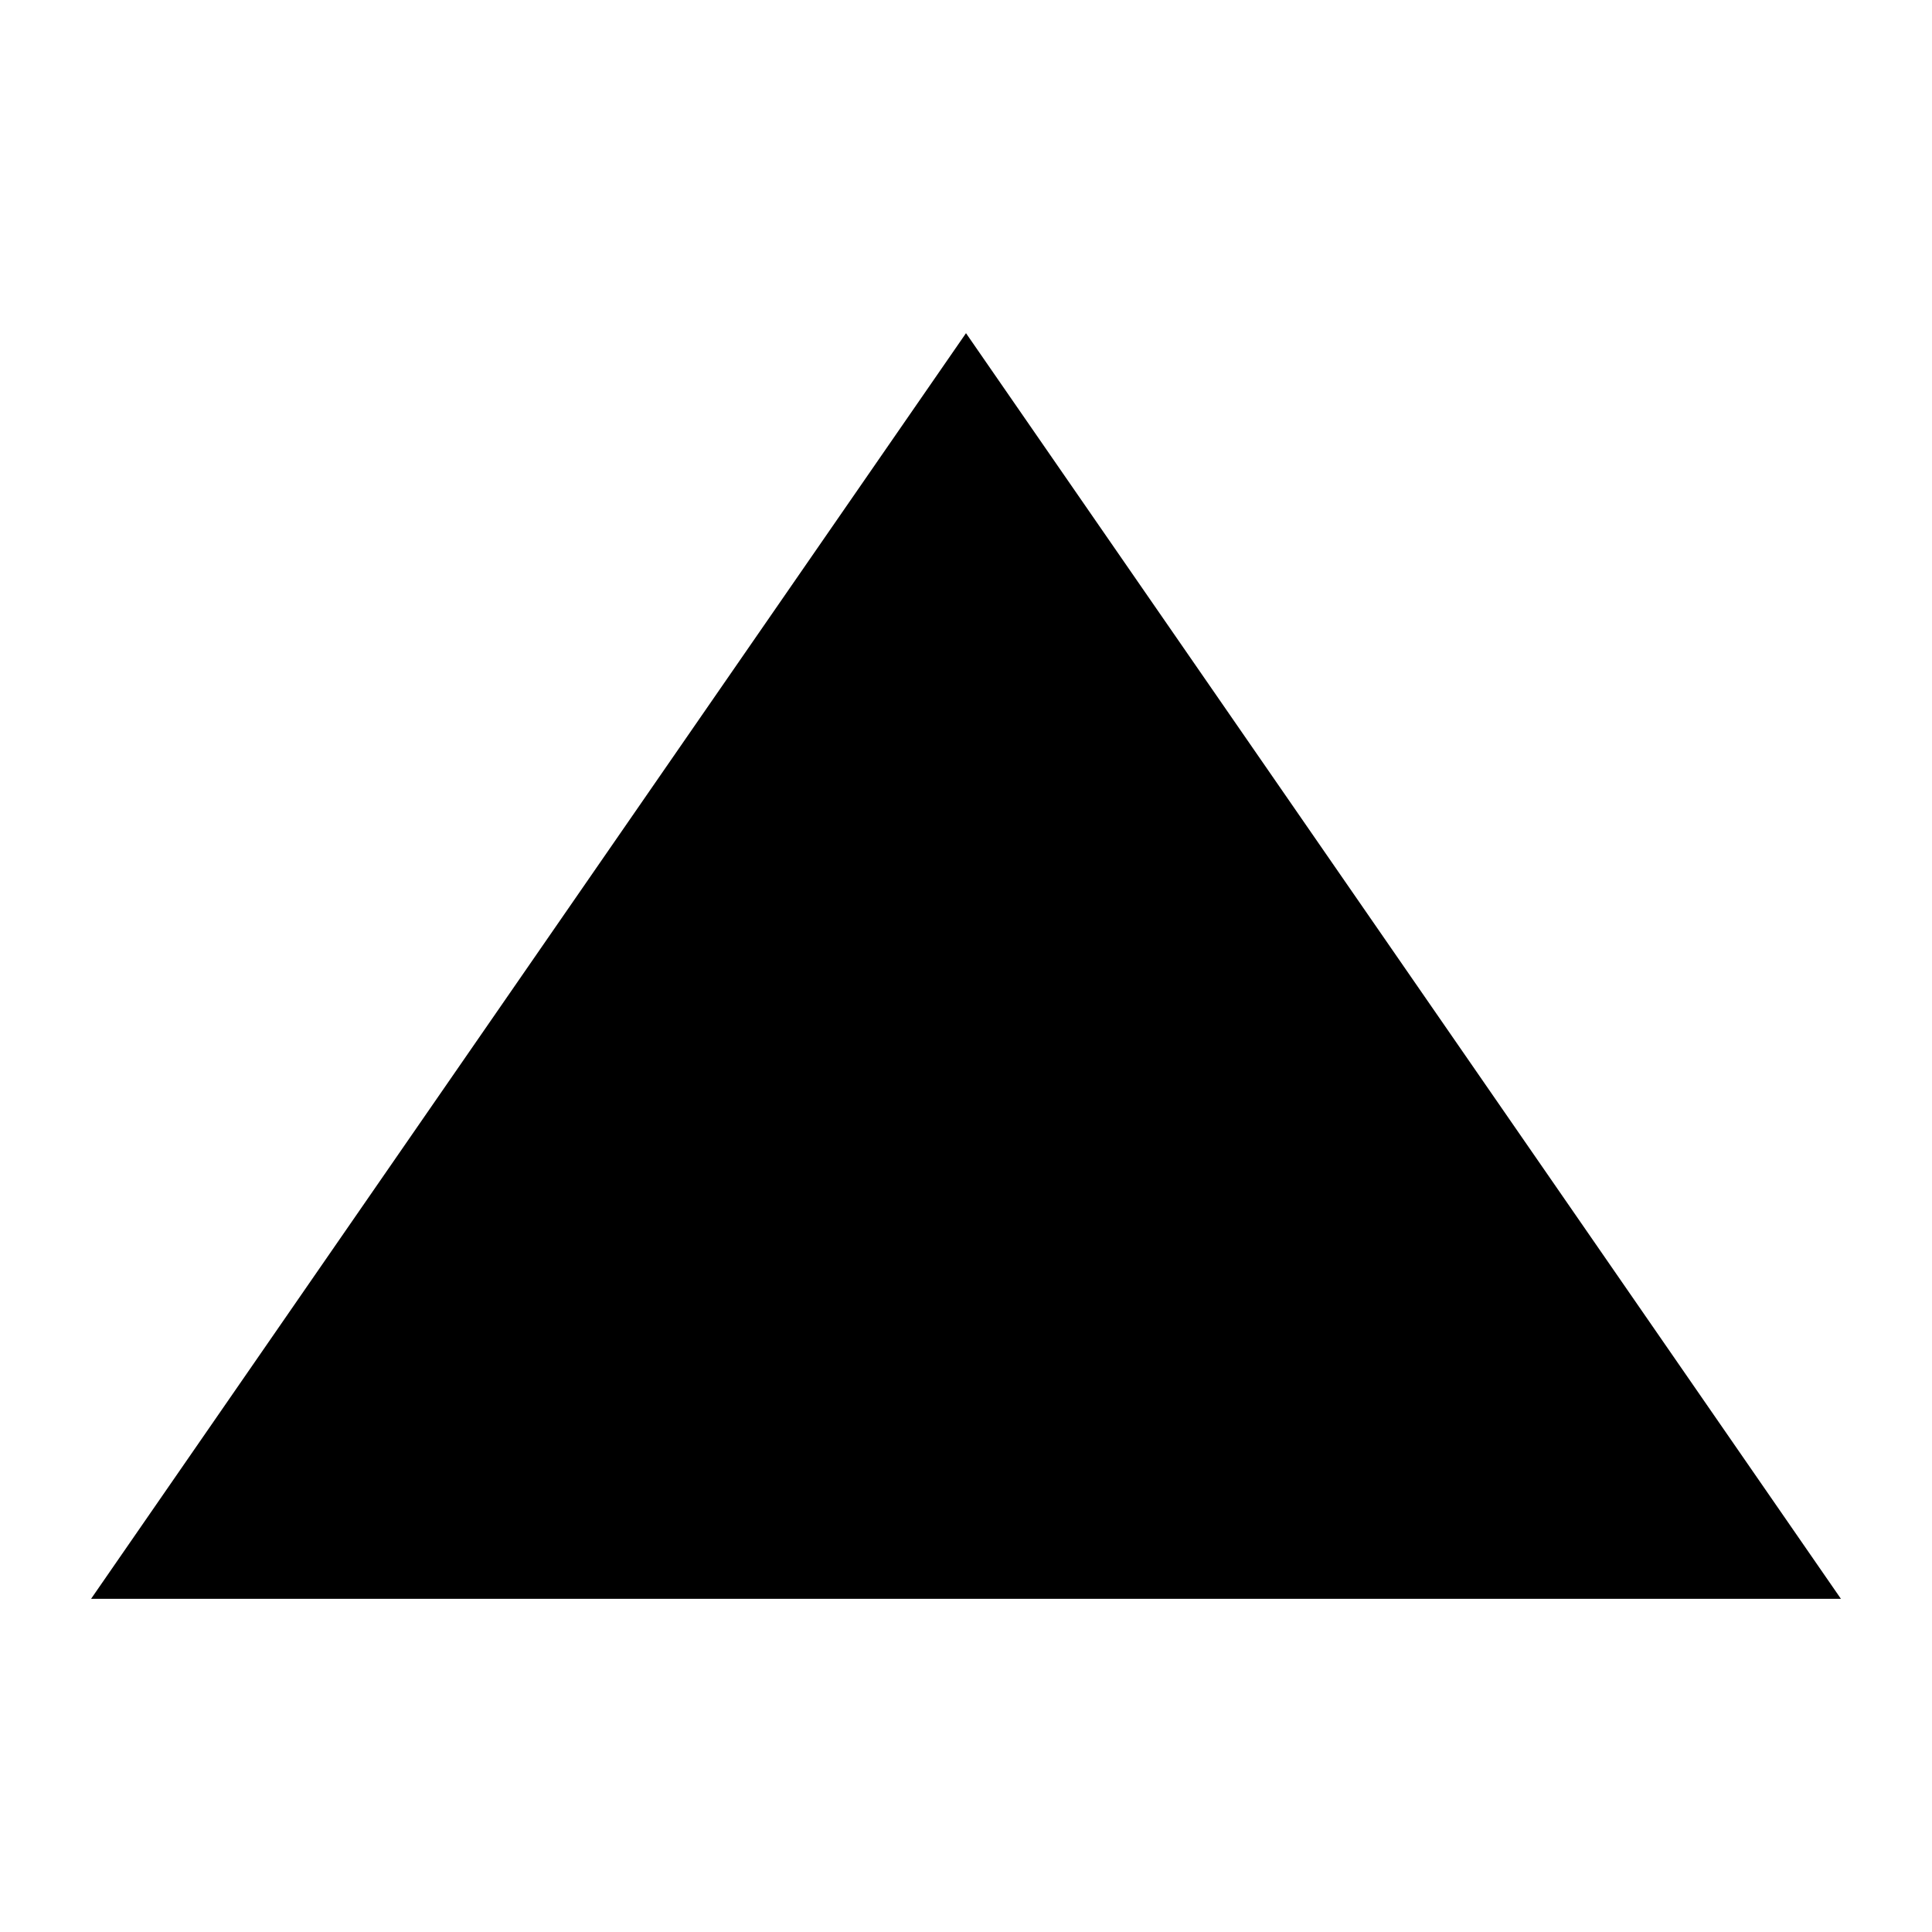 <?xml version="1.0" encoding="utf-8"?>
<!-- Generator: Adobe Illustrator 16.0.0, SVG Export Plug-In . SVG Version: 6.00 Build 0)  -->
<!DOCTYPE svg PUBLIC "-//W3C//DTD SVG 1.1//EN" "http://www.w3.org/Graphics/SVG/1.1/DTD/svg11.dtd">
<svg version="1.1" id="Layer_1" xmlns="http://www.w3.org/2000/svg" xmlns:xlink="http://www.w3.org/1999/xlink" x="0px" y="0px"
	 width="64px" height="64px" viewBox="0 0 64 64" enable-background="new 0 0 64 64" xml:space="preserve">
<g id="axis-xhdpi" display="none">
	<path display="inline" fill="#555555" d="M32.083,0.167c-17.626,0-31.917,14.291-31.917,31.916C0.167,49.711,14.458,64,32.083,64
		C49.711,64,64,49.711,64,32.082C64,14.457,49.711,0.167,32.083,0.167z M32.083,57.8C17.88,57.8,6.365,46.286,6.365,32.082
		c0-14.203,11.516-25.718,25.719-25.718S57.801,17.88,57.801,32.082C57.801,46.288,46.289,57.8,32.083,57.8z"/>
	<path id="pause-3-icon" display="inline" fill="#00FF00" d="M29.973,46.104h-8.167v-28.04h8.167V46.104z M43.357,46.104h-8.17
		v-28.04h8.17V46.104z"/>
</g>
<polygon id="arrow-37-icon" points="32,11.037 60.983,52.963 3.017,52.963 "/>
<rect x="0.037" y="0" display="none" fill="none" stroke="#000000" stroke-width="6" stroke-miterlimit="10" width="63.963" height="64"/>
</svg>

